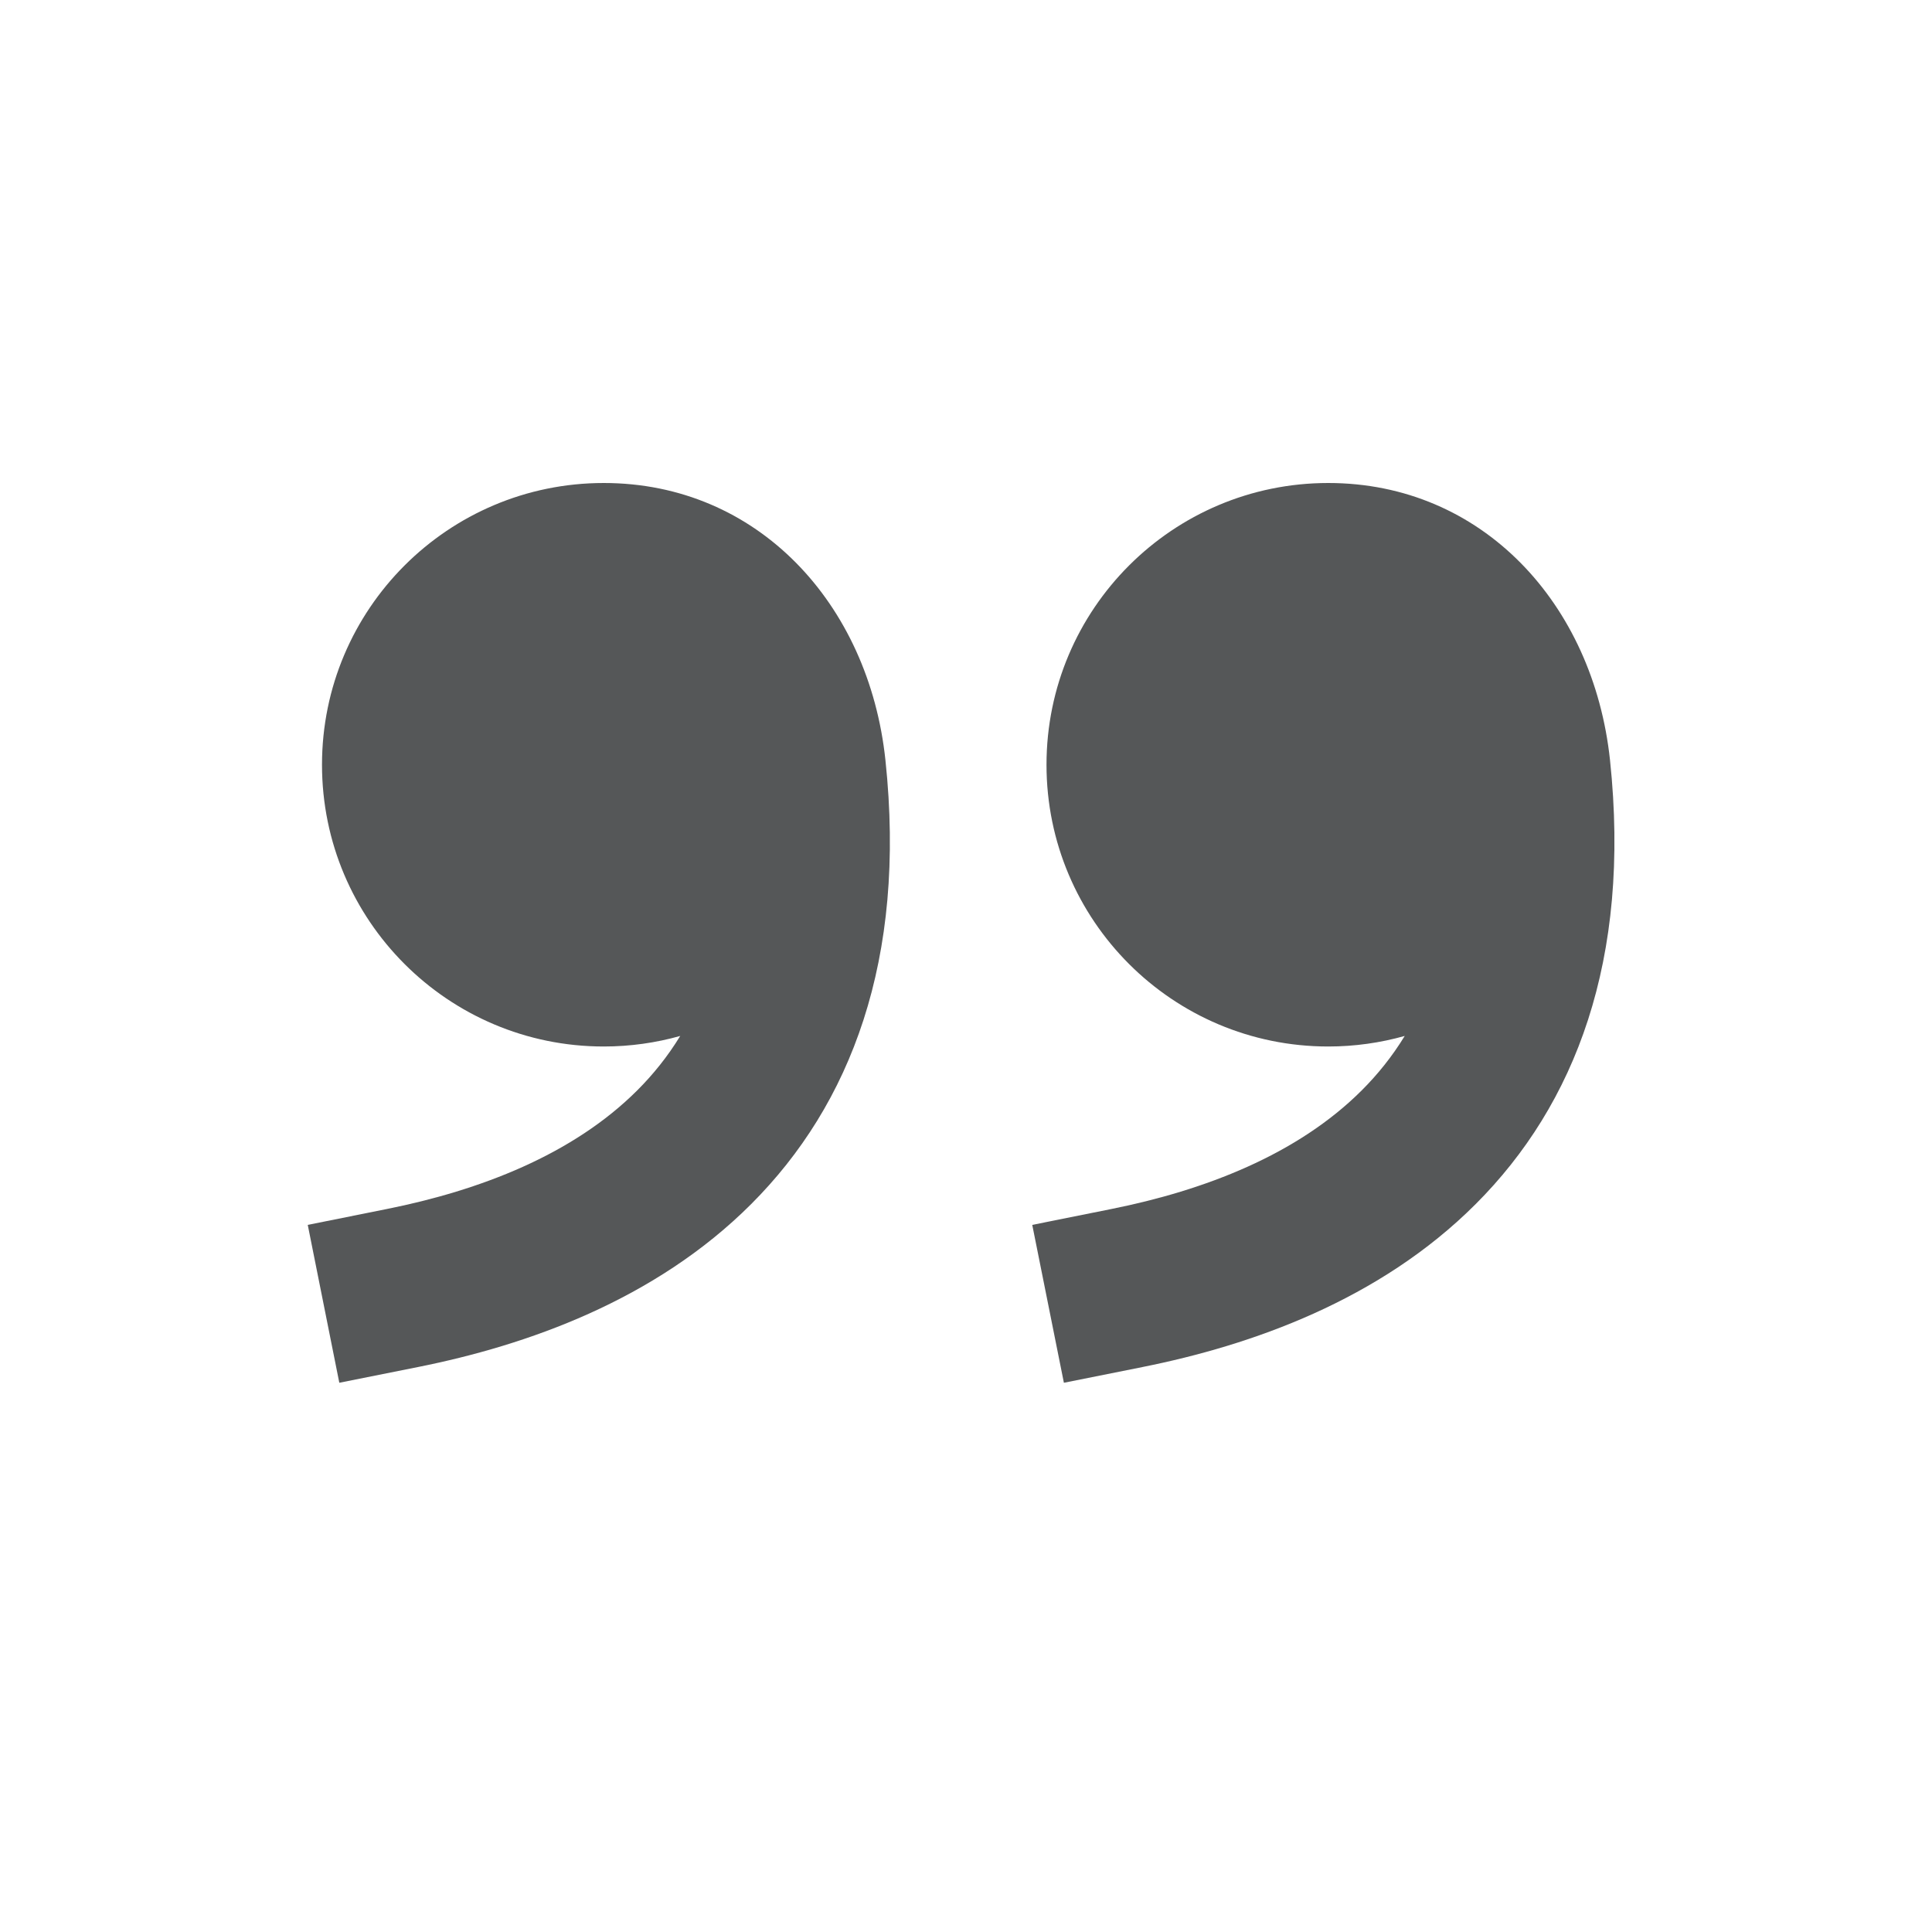 <svg width="24" height="24" viewBox="0 0 24 24" fill="none" xmlns="http://www.w3.org/2000/svg">
<path fill-rule="evenodd" clip-rule="evenodd" d="M7.5 13C7.829 13 8.148 12.954 8.45 12.869C8.293 13.126 8.112 13.349 7.918 13.543C7.117 14.344 5.964 14.787 4.804 15.019L3.823 15.216L4.215 17.177L5.196 16.981C6.535 16.713 8.133 16.157 9.332 14.957C10.566 13.723 11.263 11.925 10.999 9.441C10.793 7.5 9.413 6 7.5 6C5.567 6 4 7.567 4 9.5C4 11.433 5.567 13 7.5 13ZM17.45 12.869C17.148 12.954 16.829 13 16.5 13C14.567 13 13 11.433 13 9.5C13 7.567 14.567 6 16.5 6C18.413 6 19.793 7.5 20 9.441C20.263 11.925 19.566 13.723 18.332 14.957C17.133 16.157 15.536 16.713 14.196 16.981L13.216 17.177L12.823 15.216L13.804 15.019C14.964 14.787 16.117 14.344 16.918 13.543C17.112 13.349 17.293 13.126 17.45 12.869Z" fill="#555758"/>
</svg>
